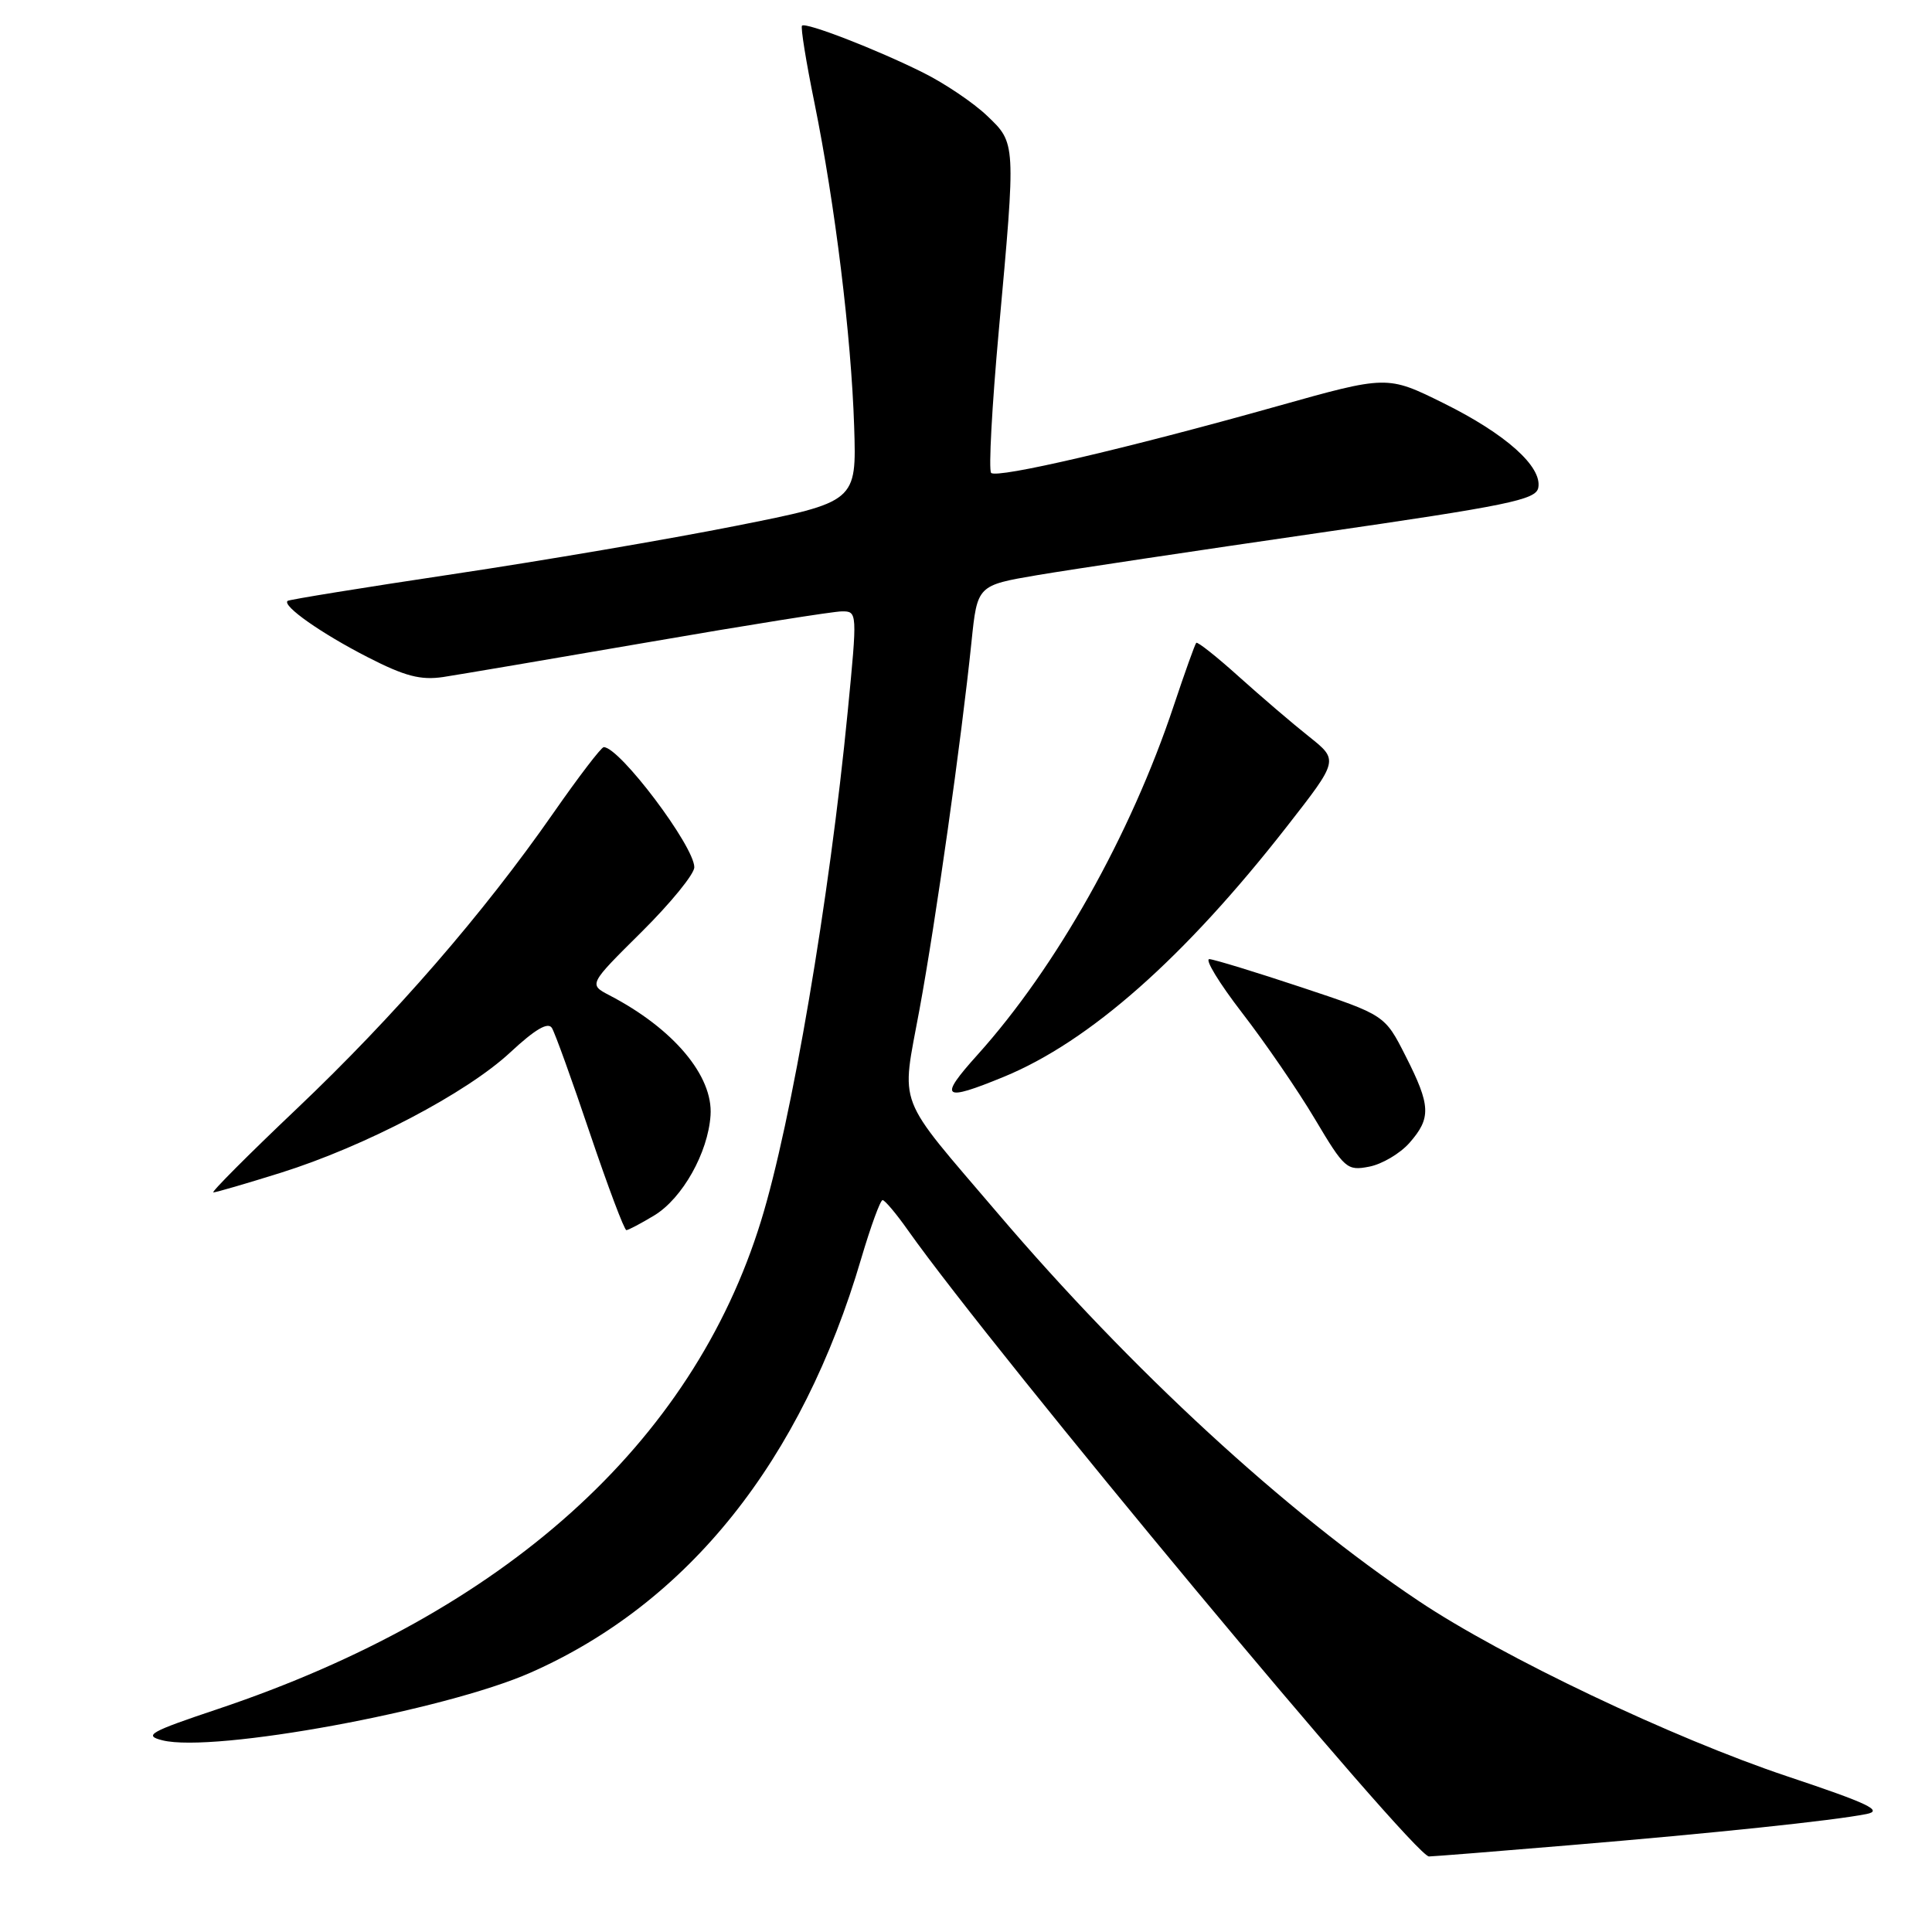 <?xml version="1.0" encoding="UTF-8" standalone="no"?>
<!DOCTYPE svg PUBLIC "-//W3C//DTD SVG 1.1//EN" "http://www.w3.org/Graphics/SVG/1.1/DTD/svg11.dtd" >
<svg xmlns="http://www.w3.org/2000/svg" xmlns:xlink="http://www.w3.org/1999/xlink" version="1.1" viewBox="0 0 256 256">
 <g >
 <path fill="currentColor"
d=" M 208.00 244.50 C 227.15 242.90 242.93 241.24 247.31 240.37 C 249.59 239.92 247.62 238.98 236.81 235.37 C 221.70 230.32 199.11 219.58 188.00 212.15 C 170.34 200.35 149.90 181.53 132.22 160.78 C 118.53 144.72 119.41 146.99 121.84 133.75 C 123.99 122.09 127.39 98.03 128.73 85.03 C 129.50 77.56 129.50 77.56 137.50 76.20 C 141.90 75.46 158.55 72.96 174.49 70.65 C 199.86 66.98 203.53 66.23 203.83 64.63 C 204.37 61.83 199.50 57.49 191.27 53.42 C 183.81 49.73 183.81 49.73 169.15 53.85 C 149.22 59.45 132.10 63.43 131.33 62.66 C 130.98 62.31 131.44 53.81 132.35 43.76 C 134.62 18.77 134.64 19.00 130.75 15.30 C 128.96 13.60 125.18 11.05 122.35 9.64 C 116.19 6.56 106.76 2.91 106.27 3.40 C 106.07 3.60 106.81 8.20 107.92 13.63 C 110.65 27.11 112.79 44.50 113.18 56.50 C 113.50 66.50 113.50 66.50 97.50 69.68 C 88.70 71.43 71.83 74.31 60.00 76.08 C 48.17 77.85 38.32 79.45 38.11 79.62 C 37.35 80.26 42.58 83.94 48.72 87.08 C 53.65 89.61 55.73 90.15 58.72 89.71 C 60.80 89.39 73.07 87.31 86.00 85.08 C 98.93 82.84 110.43 81.01 111.56 81.01 C 113.60 81.00 113.61 81.12 112.33 94.25 C 109.91 119.14 104.88 148.70 100.84 161.78 C 91.73 191.34 66.82 213.72 28.88 226.45 C 19.81 229.49 18.98 229.96 21.52 230.60 C 28.31 232.30 58.91 226.67 70.33 221.62 C 91.22 212.38 106.25 193.55 114.12 166.75 C 115.38 162.49 116.65 159.01 116.95 159.02 C 117.25 159.03 118.77 160.83 120.31 163.02 C 131.86 179.34 187.34 246.01 189.35 245.99 C 189.98 245.98 198.38 245.31 208.00 244.50 Z  M 86.71 161.04 C 90.43 158.77 93.82 152.74 94.15 147.79 C 94.51 142.56 89.22 136.28 80.75 131.88 C 78.00 130.44 78.00 130.44 85.00 123.50 C 88.85 119.68 92.00 115.82 92.00 114.92 C 92.00 112.13 82.11 99.00 80.00 99.00 C 79.67 99.00 76.66 102.94 73.31 107.75 C 64.03 121.07 52.29 134.60 39.35 146.89 C 32.91 153.00 27.93 158.00 28.27 158.00 C 28.62 158.00 32.63 156.83 37.20 155.40 C 48.38 151.89 61.82 144.84 67.62 139.44 C 70.91 136.38 72.62 135.38 73.13 136.21 C 73.54 136.87 75.81 143.17 78.18 150.21 C 80.56 157.24 82.72 163.00 83.00 163.00 C 83.27 162.99 84.94 162.11 86.71 161.04 Z  M 186.75 151.45 C 189.66 148.14 189.59 146.51 186.25 139.93 C 183.50 134.50 183.50 134.50 172.50 130.84 C 166.45 128.83 160.94 127.14 160.26 127.09 C 159.58 127.04 161.53 130.24 164.58 134.20 C 167.64 138.16 171.99 144.50 174.24 148.29 C 178.15 154.86 178.48 155.16 181.42 154.59 C 183.11 154.27 185.51 152.85 186.75 151.45 Z  M 133.02 142.68 C 144.37 138.01 156.95 126.89 170.50 109.54 C 177.38 100.73 177.38 100.73 173.46 97.61 C 171.30 95.90 167.13 92.33 164.18 89.68 C 161.23 87.02 158.68 85.00 158.51 85.18 C 158.34 85.35 157.00 89.10 155.53 93.50 C 149.83 110.62 139.96 128.17 129.54 139.75 C 124.31 145.56 124.87 146.03 133.02 142.68 Z "/>
</g>
</svg>